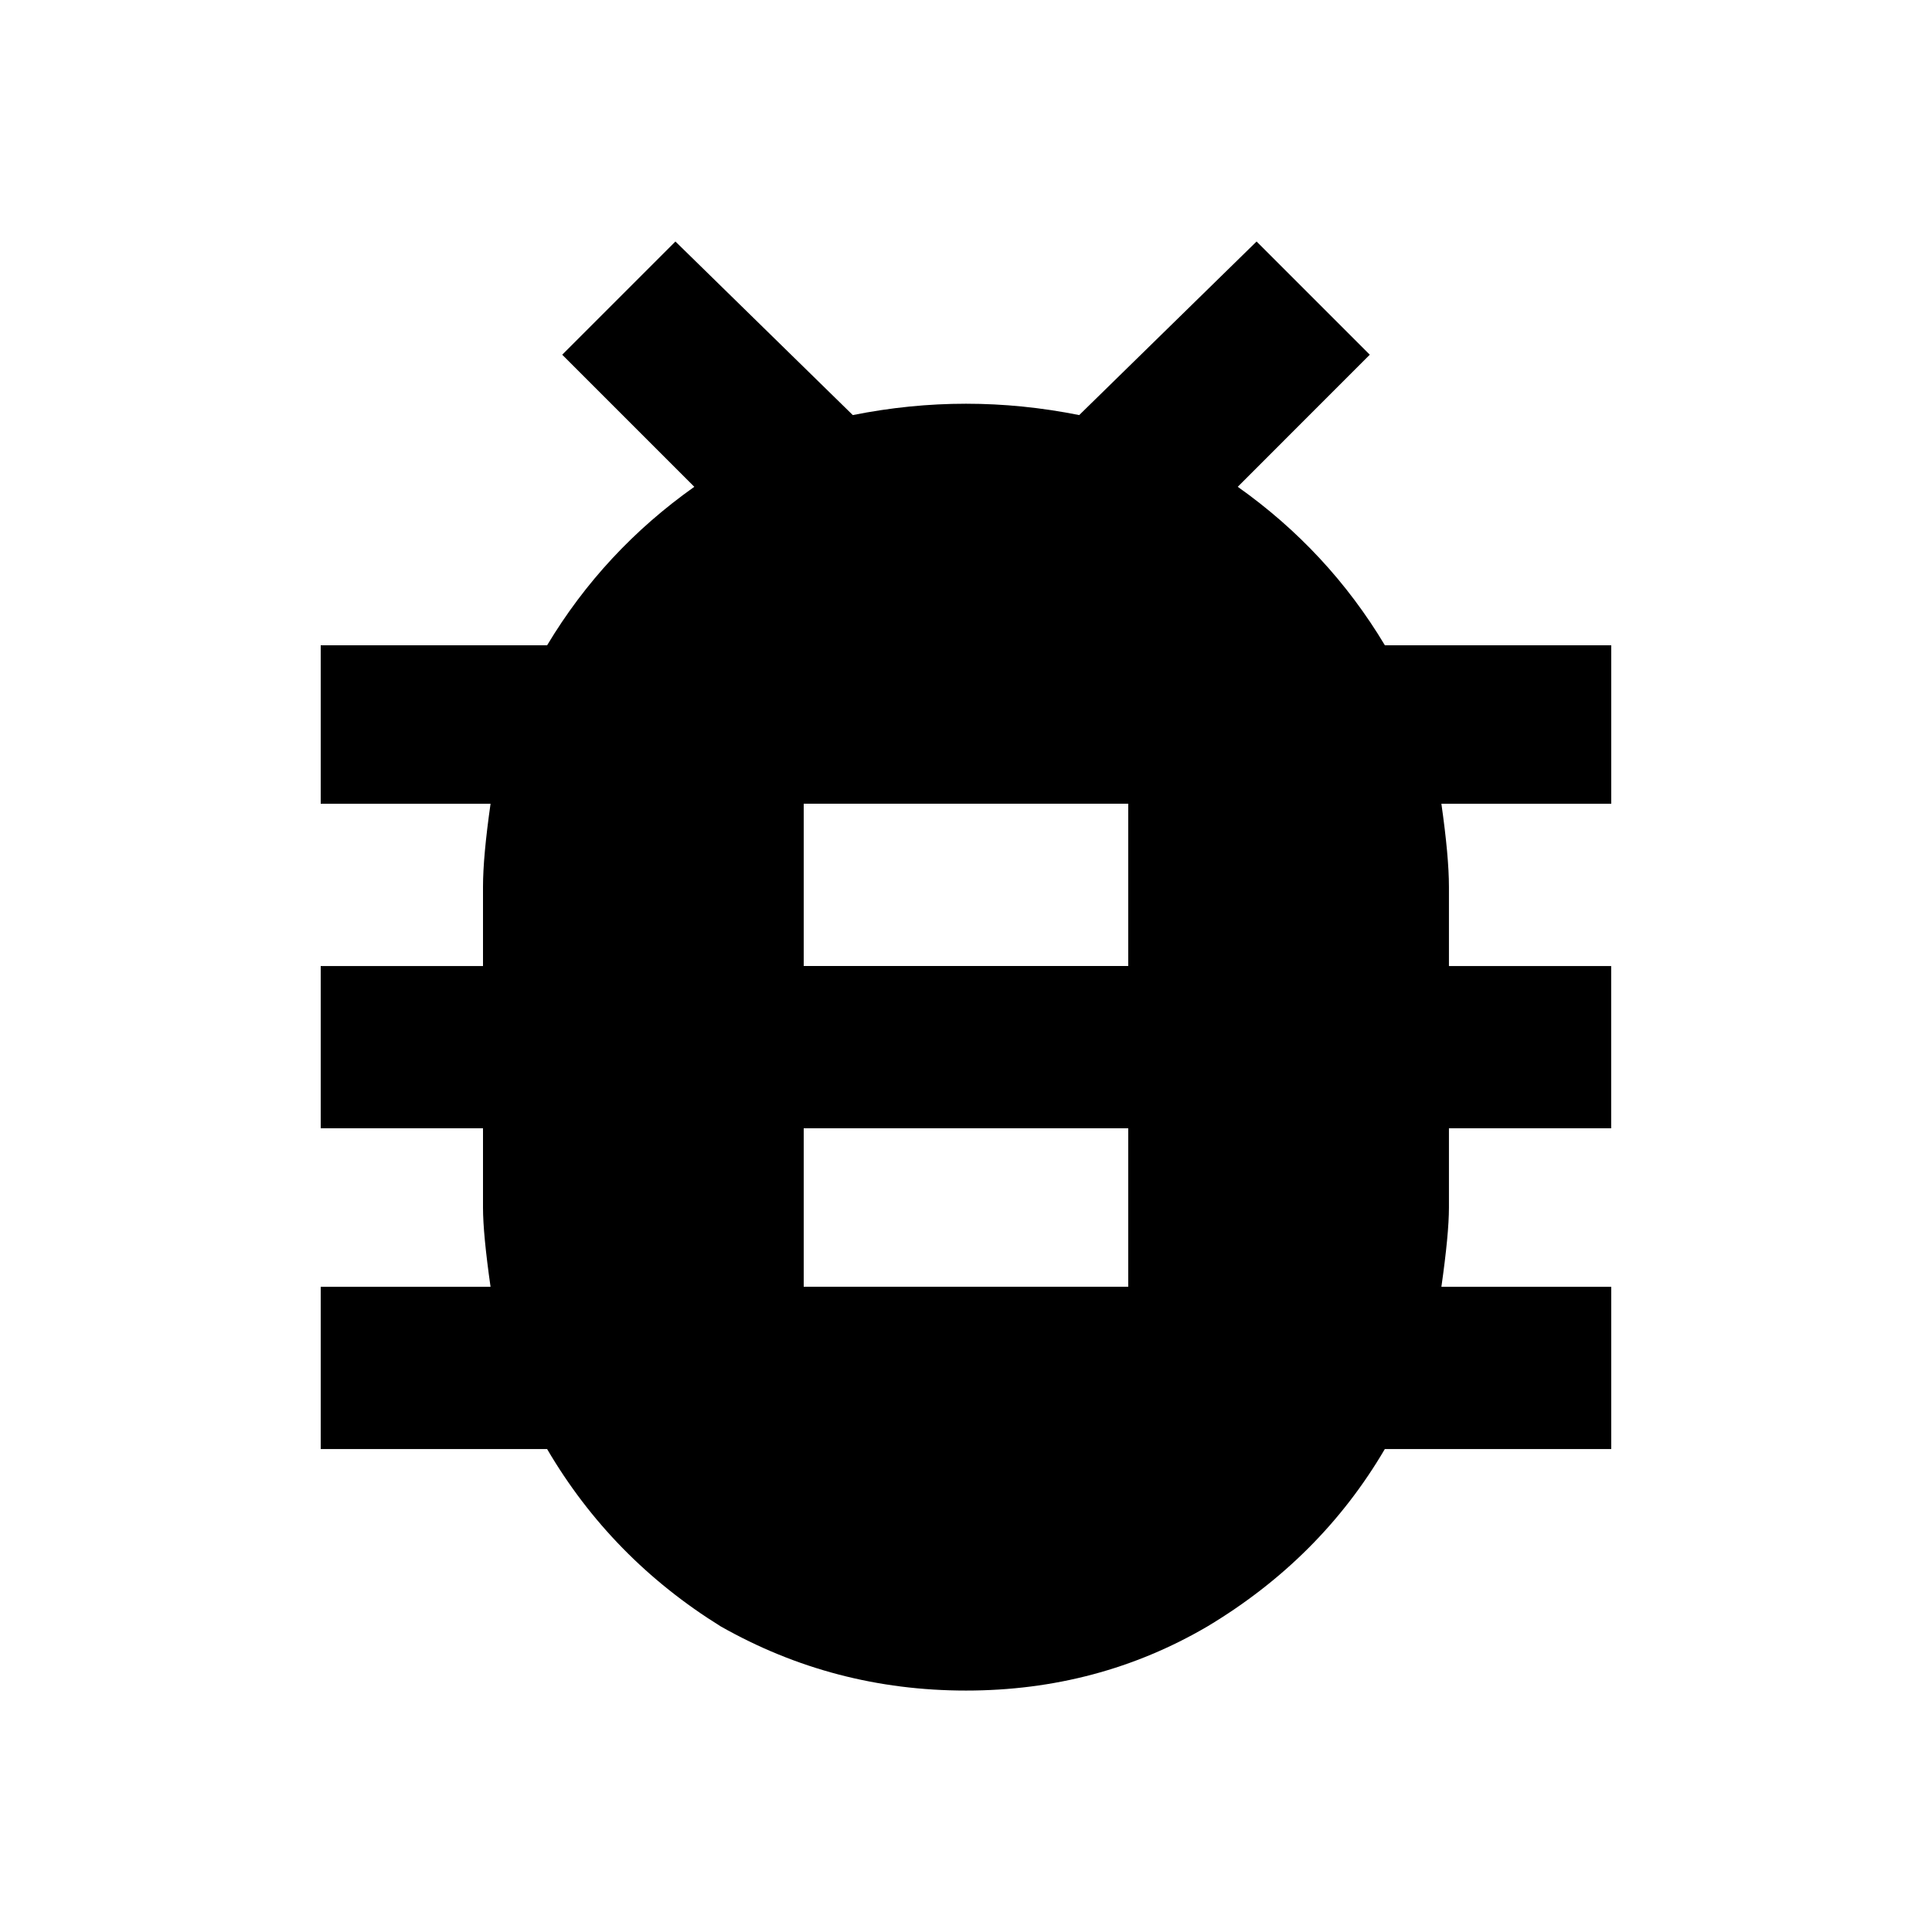 <!-- Generated by IcoMoon.io -->
<svg version="1.1" xmlns="http://www.w3.org/2000/svg" width="32" height="32" viewBox="0 0 32 32">
<title>bug_report</title>
<path d="M18.687 16v-2.688h-5.375v2.688h5.375zM18.687 21.313v-2.625h-5.375v2.625h5.375zM26.687 10.688v2.625h-2.813c0.083 0.583 0.125 1.042 0.125 1.375v1.313h2.687v2.687h-2.687v1.313c0 0.292-0.042 0.729-0.125 1.313h2.813v2.687h-3.75c-0.708 1.208-1.687 2.187-2.937 2.937-1.208 0.708-2.542 1.063-4 1.063s-2.813-0.354-4.063-1.063c-1.208-0.75-2.167-1.729-2.875-2.937h-3.75v-2.687h2.813c-0.083-0.583-0.125-1.021-0.125-1.313v-1.313h-2.688v-2.687h2.688v-1.313c0-0.333 0.042-0.792 0.125-1.375h-2.813v-2.625h3.75c0.625-1.042 1.438-1.917 2.438-2.625l-2.188-2.188 1.875-1.875 2.938 2.875c0.625-0.125 1.25-0.188 1.875-0.188s1.25 0.063 1.875 0.188l2.938-2.875 1.875 1.875-2.187 2.188c1 0.708 1.813 1.583 2.437 2.625h3.75z"></path>
</svg>
